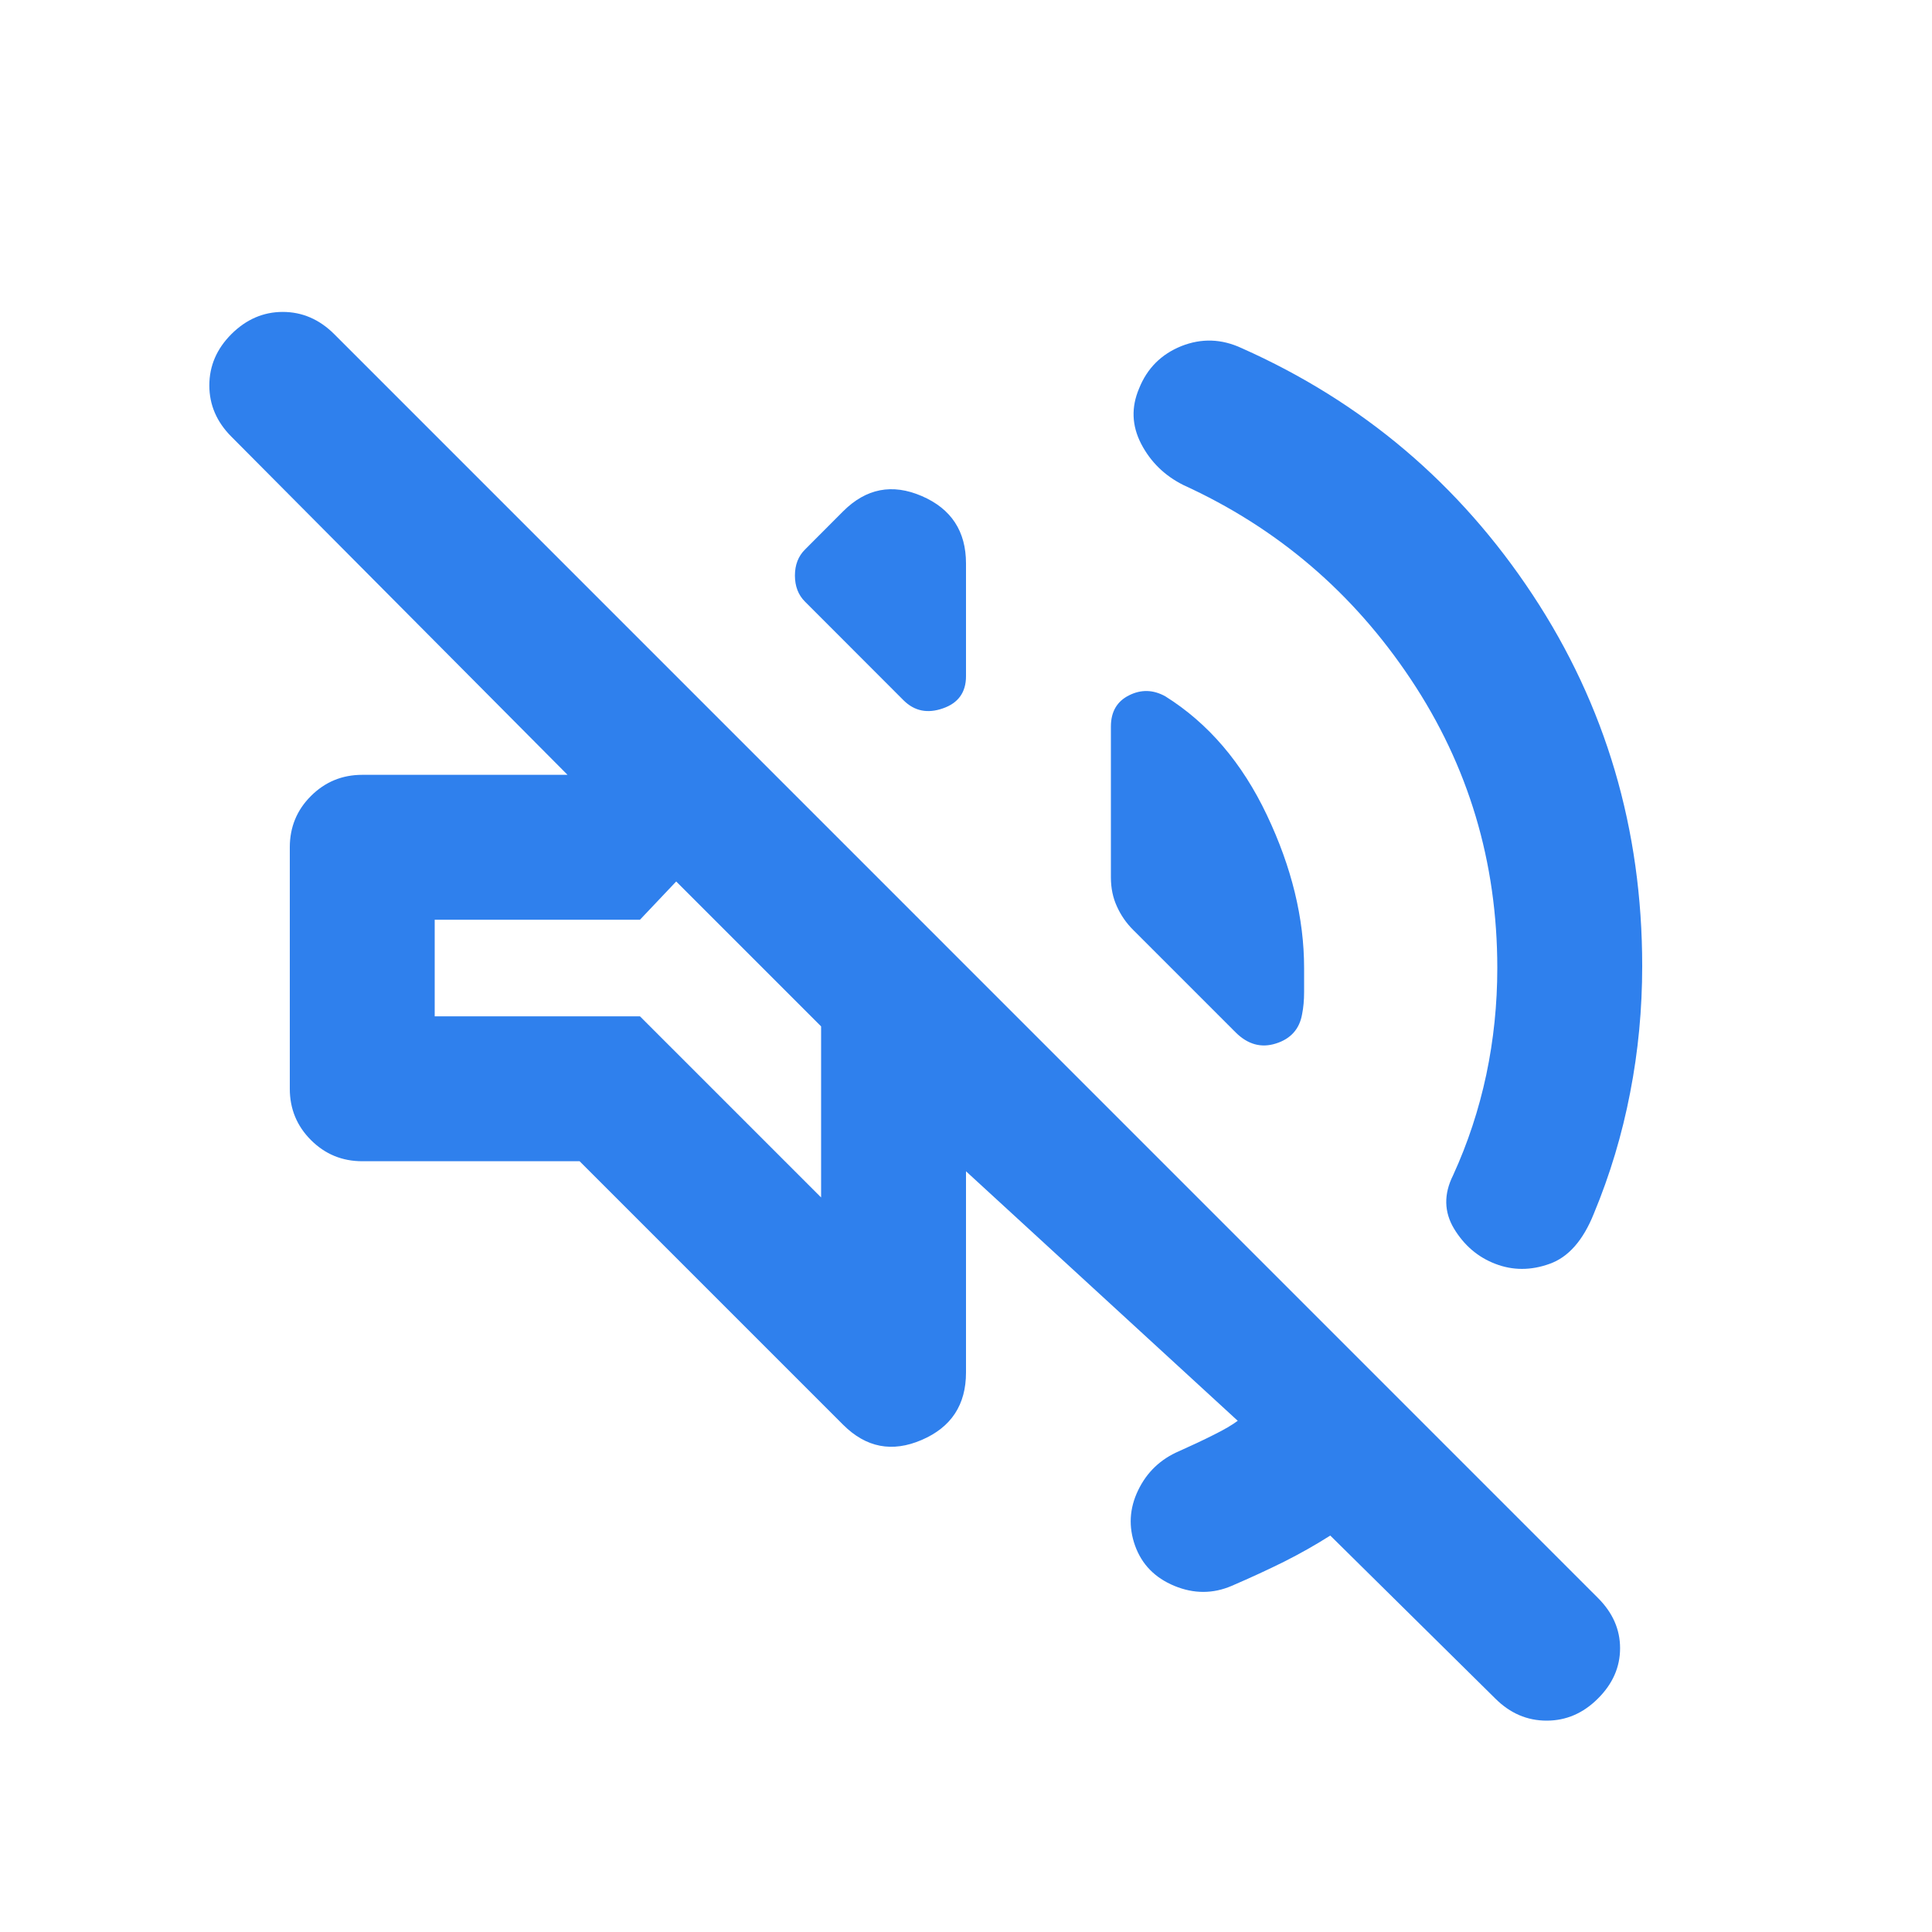 <svg width="20" height="20" viewBox="0 0 20 20" fill="none" xmlns="http://www.w3.org/2000/svg">
<path d="M13.771 15.896C13.618 15.993 13.459 16.083 13.292 16.167C13.125 16.25 12.945 16.333 12.75 16.417C12.556 16.5 12.358 16.5 12.157 16.417C11.955 16.333 11.82 16.195 11.75 16C11.681 15.806 11.691 15.615 11.782 15.427C11.872 15.24 12.014 15.104 12.209 15.021C12.334 14.965 12.452 14.91 12.563 14.854C12.674 14.799 12.757 14.75 12.813 14.708L10 12.125V14.208C10 14.542 9.848 14.774 9.542 14.906C9.236 15.038 8.966 14.986 8.729 14.75L6 12.021H3.75C3.542 12.021 3.365 11.948 3.219 11.802C3.073 11.656 3 11.479 3 11.271V8.771C3 8.563 3.073 8.385 3.219 8.24C3.365 8.094 3.542 8.021 3.75 8.021H5.875L2.396 4.521C2.243 4.368 2.167 4.191 2.167 3.99C2.167 3.788 2.243 3.611 2.396 3.458C2.549 3.306 2.726 3.229 2.927 3.229C3.129 3.229 3.306 3.306 3.459 3.458L16.542 16.542C16.695 16.695 16.771 16.868 16.771 17.062C16.771 17.257 16.695 17.431 16.542 17.583C16.389 17.736 16.212 17.812 16.011 17.812C15.809 17.812 15.632 17.736 15.479 17.583L13.771 15.896ZM15.5 10.021C15.5 8.924 15.202 7.927 14.604 7.031C14.007 6.135 13.223 5.465 12.25 5.021C12.056 4.924 11.91 4.781 11.813 4.594C11.716 4.406 11.709 4.215 11.792 4.021C11.875 3.813 12.021 3.667 12.229 3.583C12.438 3.5 12.646 3.507 12.854 3.604C14.104 4.16 15.108 5.01 15.865 6.156C16.622 7.302 17 8.583 17 10C17 10.444 16.959 10.882 16.875 11.312C16.792 11.743 16.667 12.16 16.5 12.562C16.389 12.84 16.236 13.014 16.042 13.083C15.848 13.153 15.66 13.153 15.479 13.083C15.299 13.014 15.157 12.892 15.052 12.719C14.948 12.545 14.945 12.361 15.042 12.167C15.195 11.833 15.309 11.486 15.386 11.125C15.462 10.764 15.5 10.396 15.5 10.021ZM12.063 7.208C12.507 7.486 12.858 7.896 13.115 8.438C13.372 8.979 13.5 9.507 13.5 10.021V10.271C13.5 10.354 13.493 10.431 13.479 10.5C13.452 10.653 13.361 10.754 13.209 10.802C13.056 10.851 12.917 10.812 12.792 10.688L11.729 9.625C11.66 9.556 11.604 9.476 11.563 9.385C11.521 9.295 11.5 9.194 11.5 9.083V7.521C11.5 7.368 11.563 7.26 11.688 7.198C11.813 7.135 11.938 7.139 12.063 7.208ZM8.334 6.229C8.264 6.16 8.229 6.069 8.229 5.958C8.229 5.847 8.264 5.757 8.334 5.688L8.729 5.292C8.966 5.056 9.236 5.003 9.542 5.135C9.848 5.267 10 5.5 10 5.833V7C10 7.167 9.92 7.278 9.761 7.333C9.601 7.389 9.466 7.361 9.354 7.25L8.334 6.229ZM8.5 12.396V10.625L7 9.125L6.625 9.521H4.5V10.521H6.625L8.5 12.396Z" fill="#2F80ED"/>
</svg>
